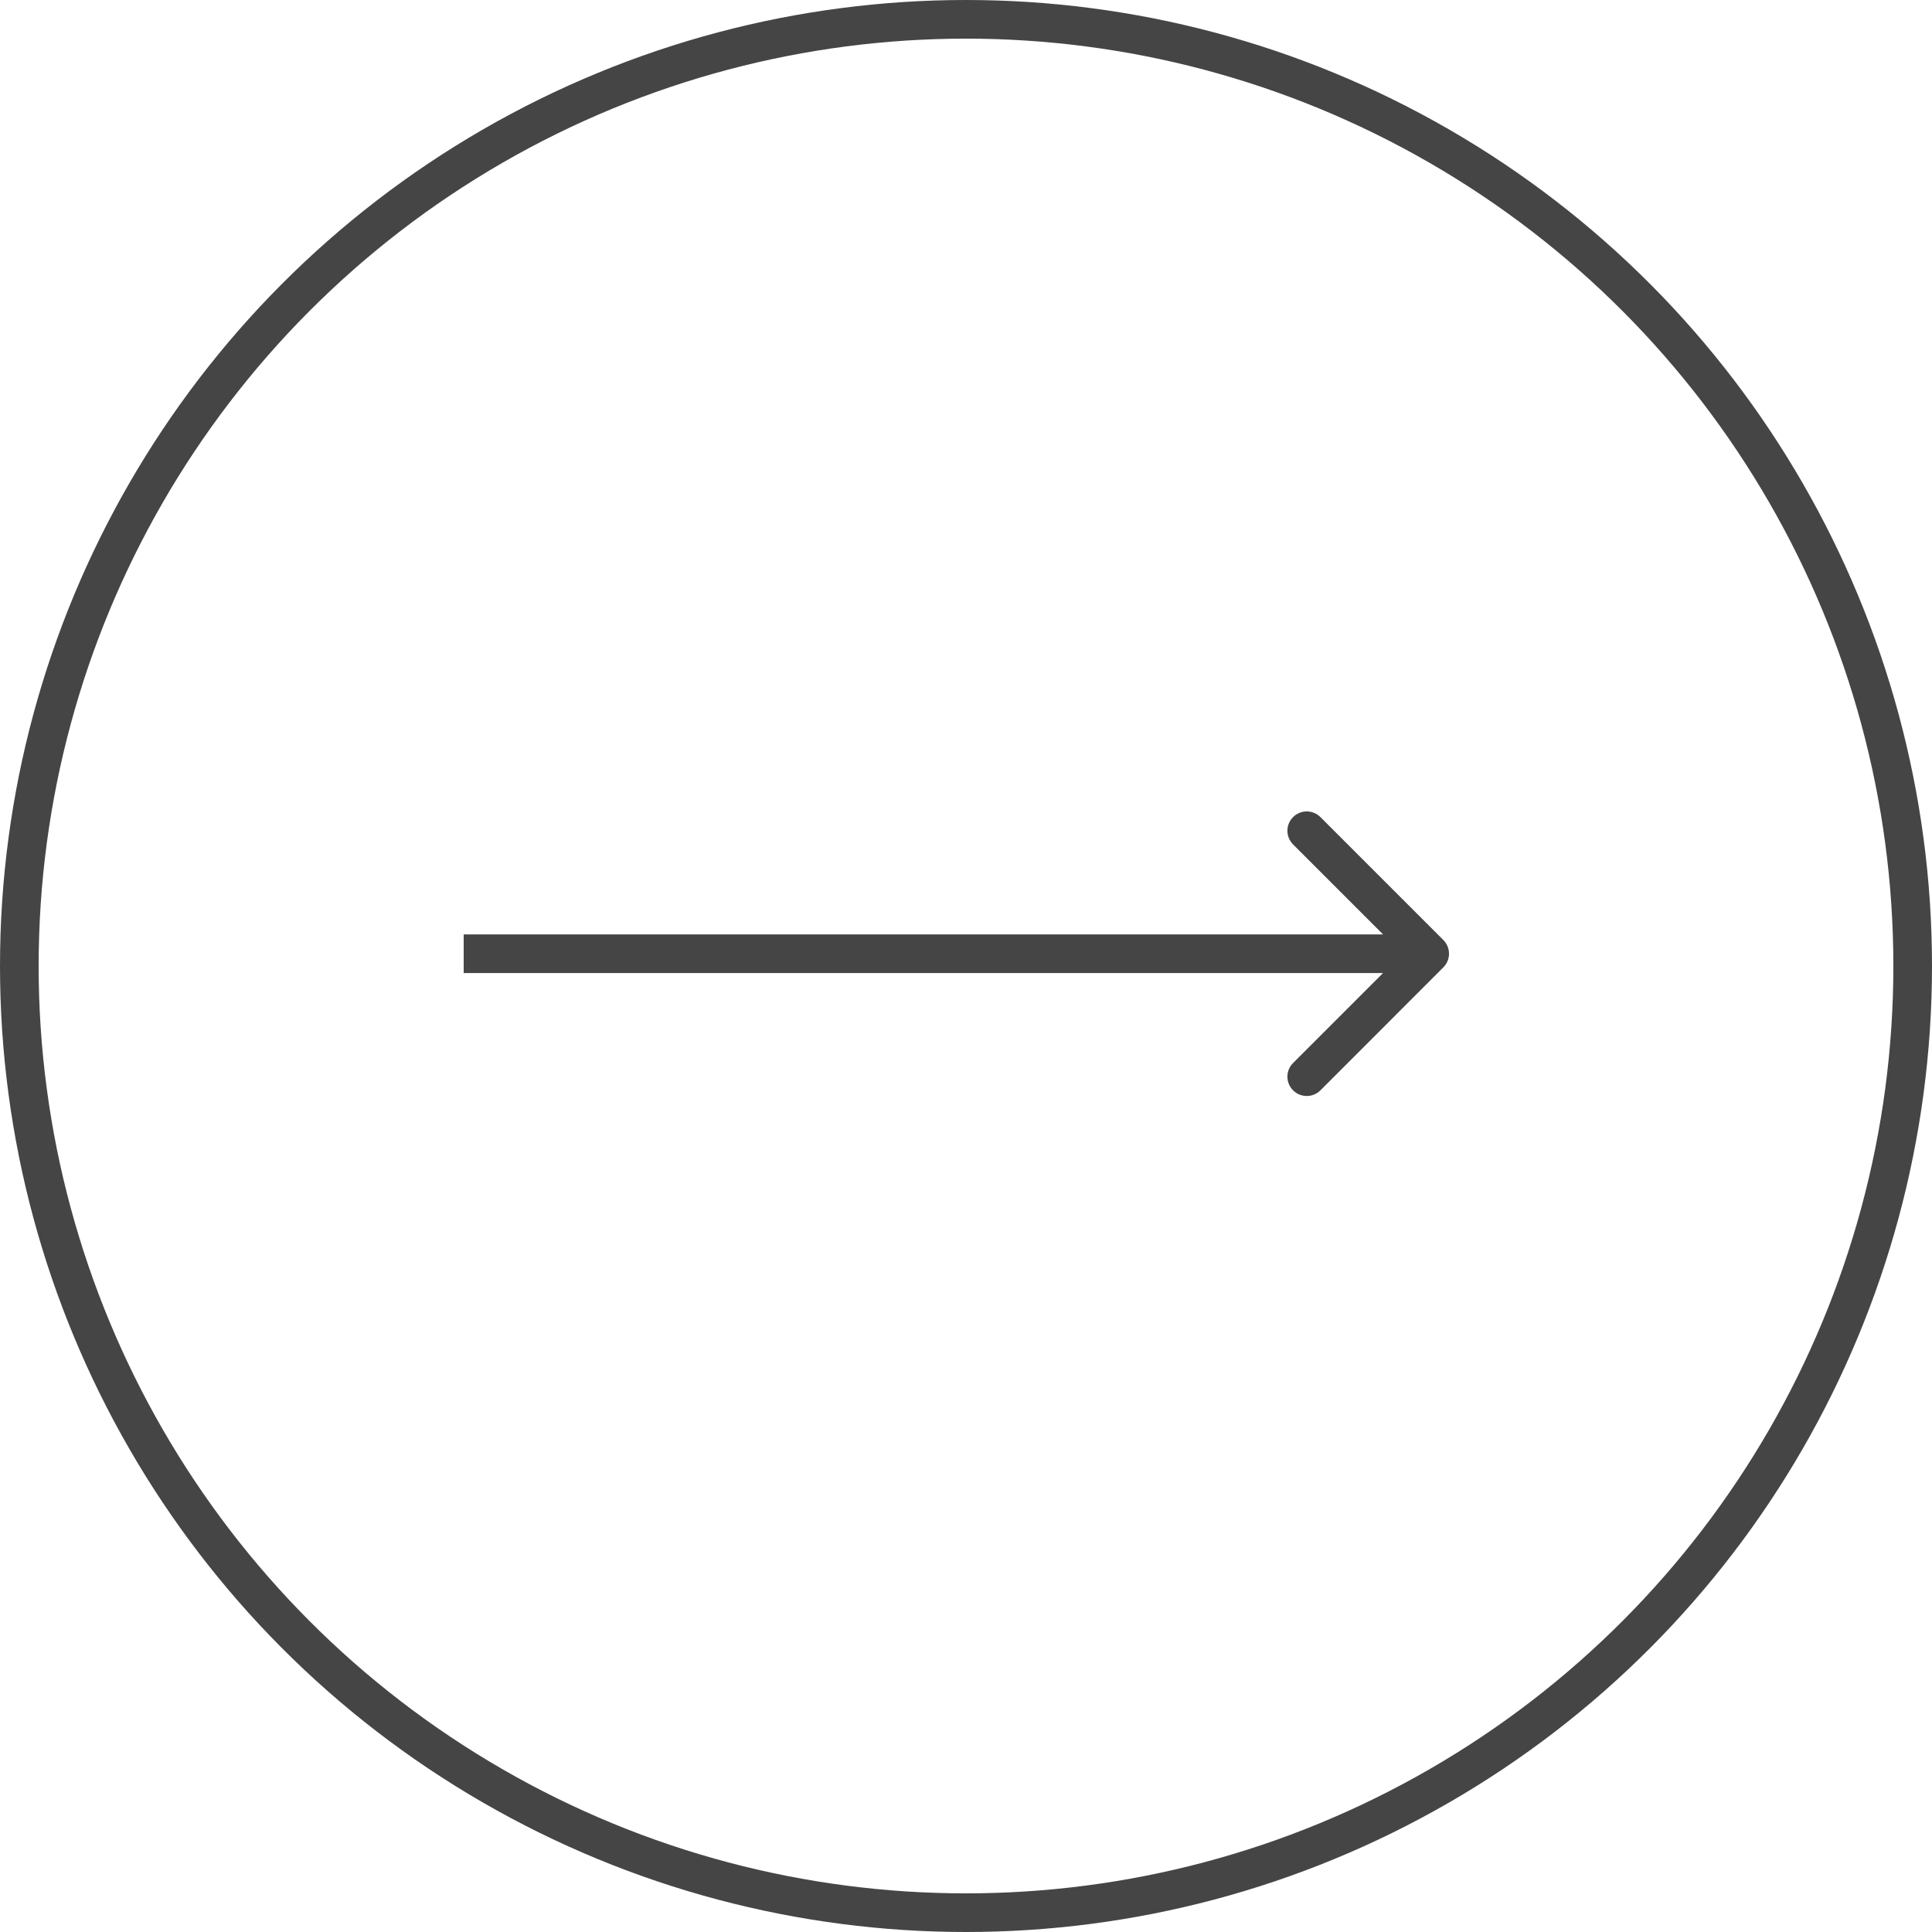<svg width="50" height="50" viewBox="0 0 50 50" fill="none" xmlns="http://www.w3.org/2000/svg">
<circle cx="25" cy="25" r="24.5" stroke="#454545"/>
<path d="M37.354 25.035C37.549 24.84 37.549 24.524 37.354 24.328L34.172 21.146C33.976 20.951 33.66 20.951 33.465 21.146C33.269 21.342 33.269 21.658 33.465 21.854L36.293 24.682L33.465 27.51C33.269 27.706 33.269 28.022 33.465 28.218C33.66 28.413 33.976 28.413 34.172 28.218L37.354 25.035ZM12 25.182H37V24.182H12V25.182Z" fill="#454545"/>
</svg>
